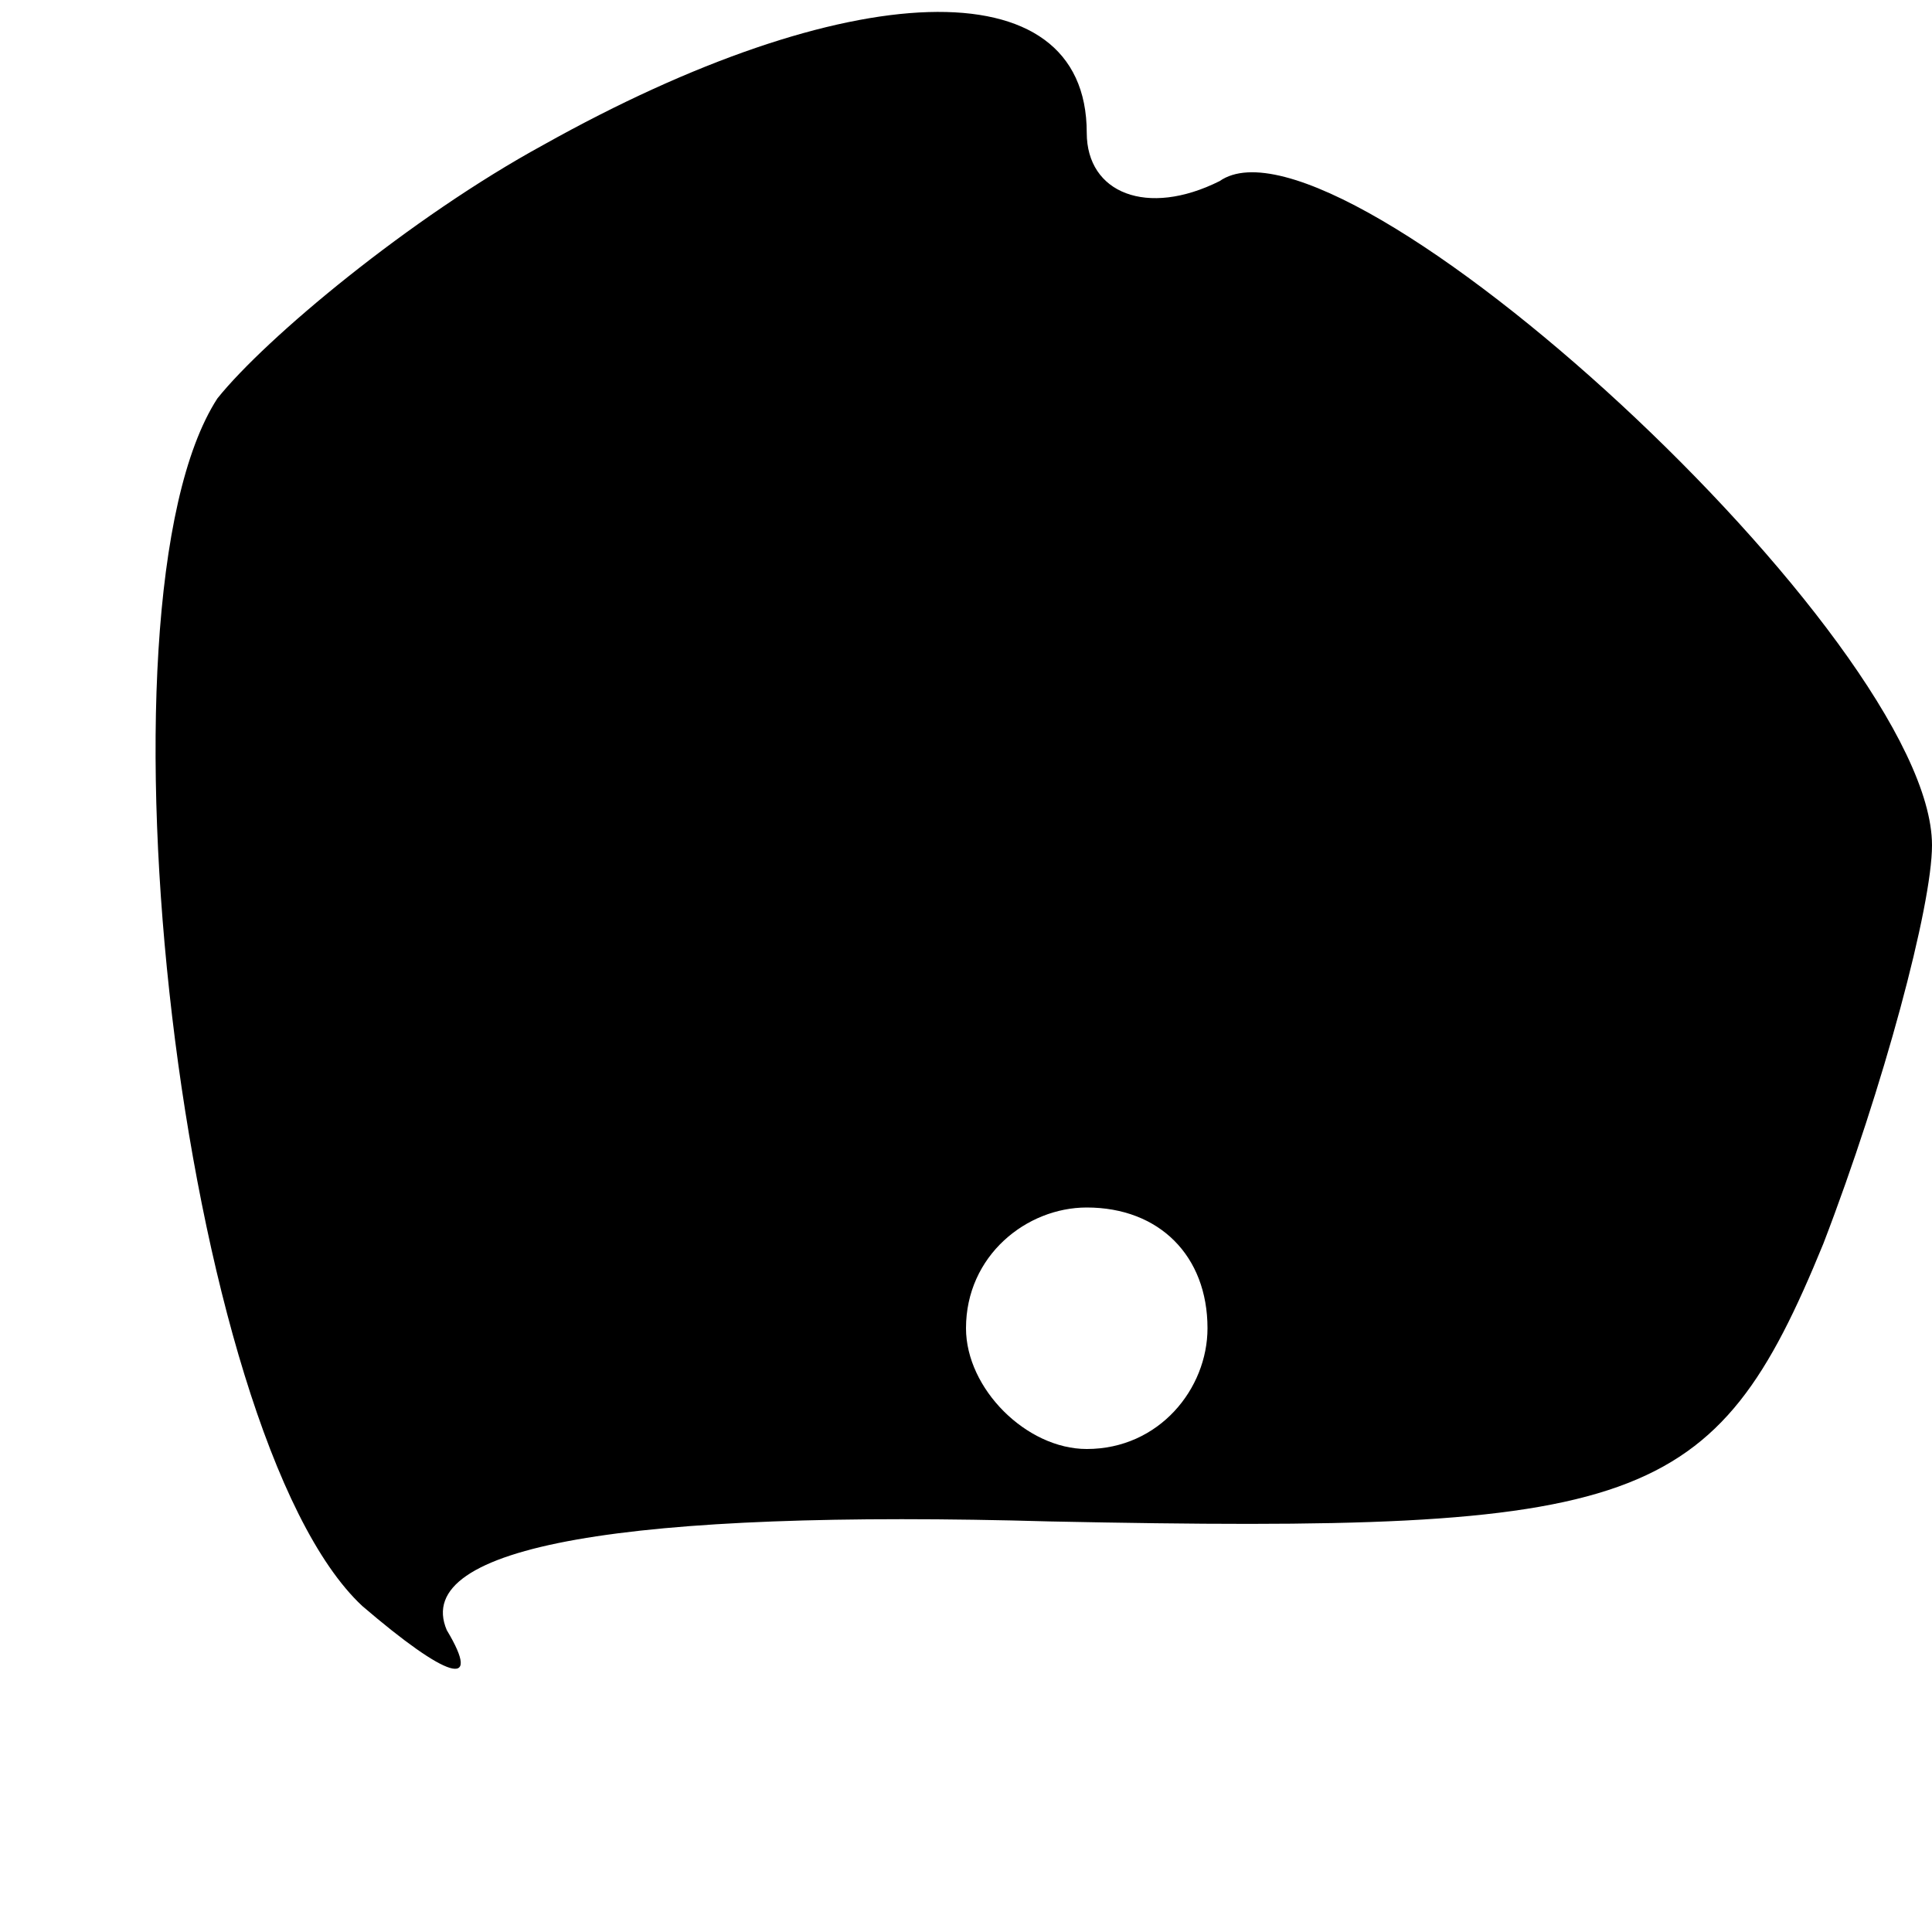 <?xml version="1.0" standalone="no"?>
<!DOCTYPE svg PUBLIC "-//W3C//DTD SVG 20010904//EN"
 "http://www.w3.org/TR/2001/REC-SVG-20010904/DTD/svg10.dtd">
<svg version="1.0" xmlns="http://www.w3.org/2000/svg"
 width="16pt" height="16pt" viewBox="0 0 16 16"
 preserveAspectRatio="xMidYMid meet">

<g transform="translate(0,16) scale(0.1,-0.1)"
fill="#000000" stroke="none">
<path d="M45 148 c-11 -6 -23 -16 -27 -21 -11 -17 -3 -86 12 -100 7 -6 10 -7
7 -2 -3 7 15 10 50 9 49 -1 55 1 64 23 5 13 9 28 9 33 0 17 -49 62 -59 55 -6
-3 -11 -1 -11 4 0 14 -20 13 -45 -1z m55 -98 c0 -5 -4 -10 -10 -10 -5 0 -10 5
-10 10 0 6 5 10 10 10 6 0 10 -4 10 -10z"/>
</g>
</svg>
